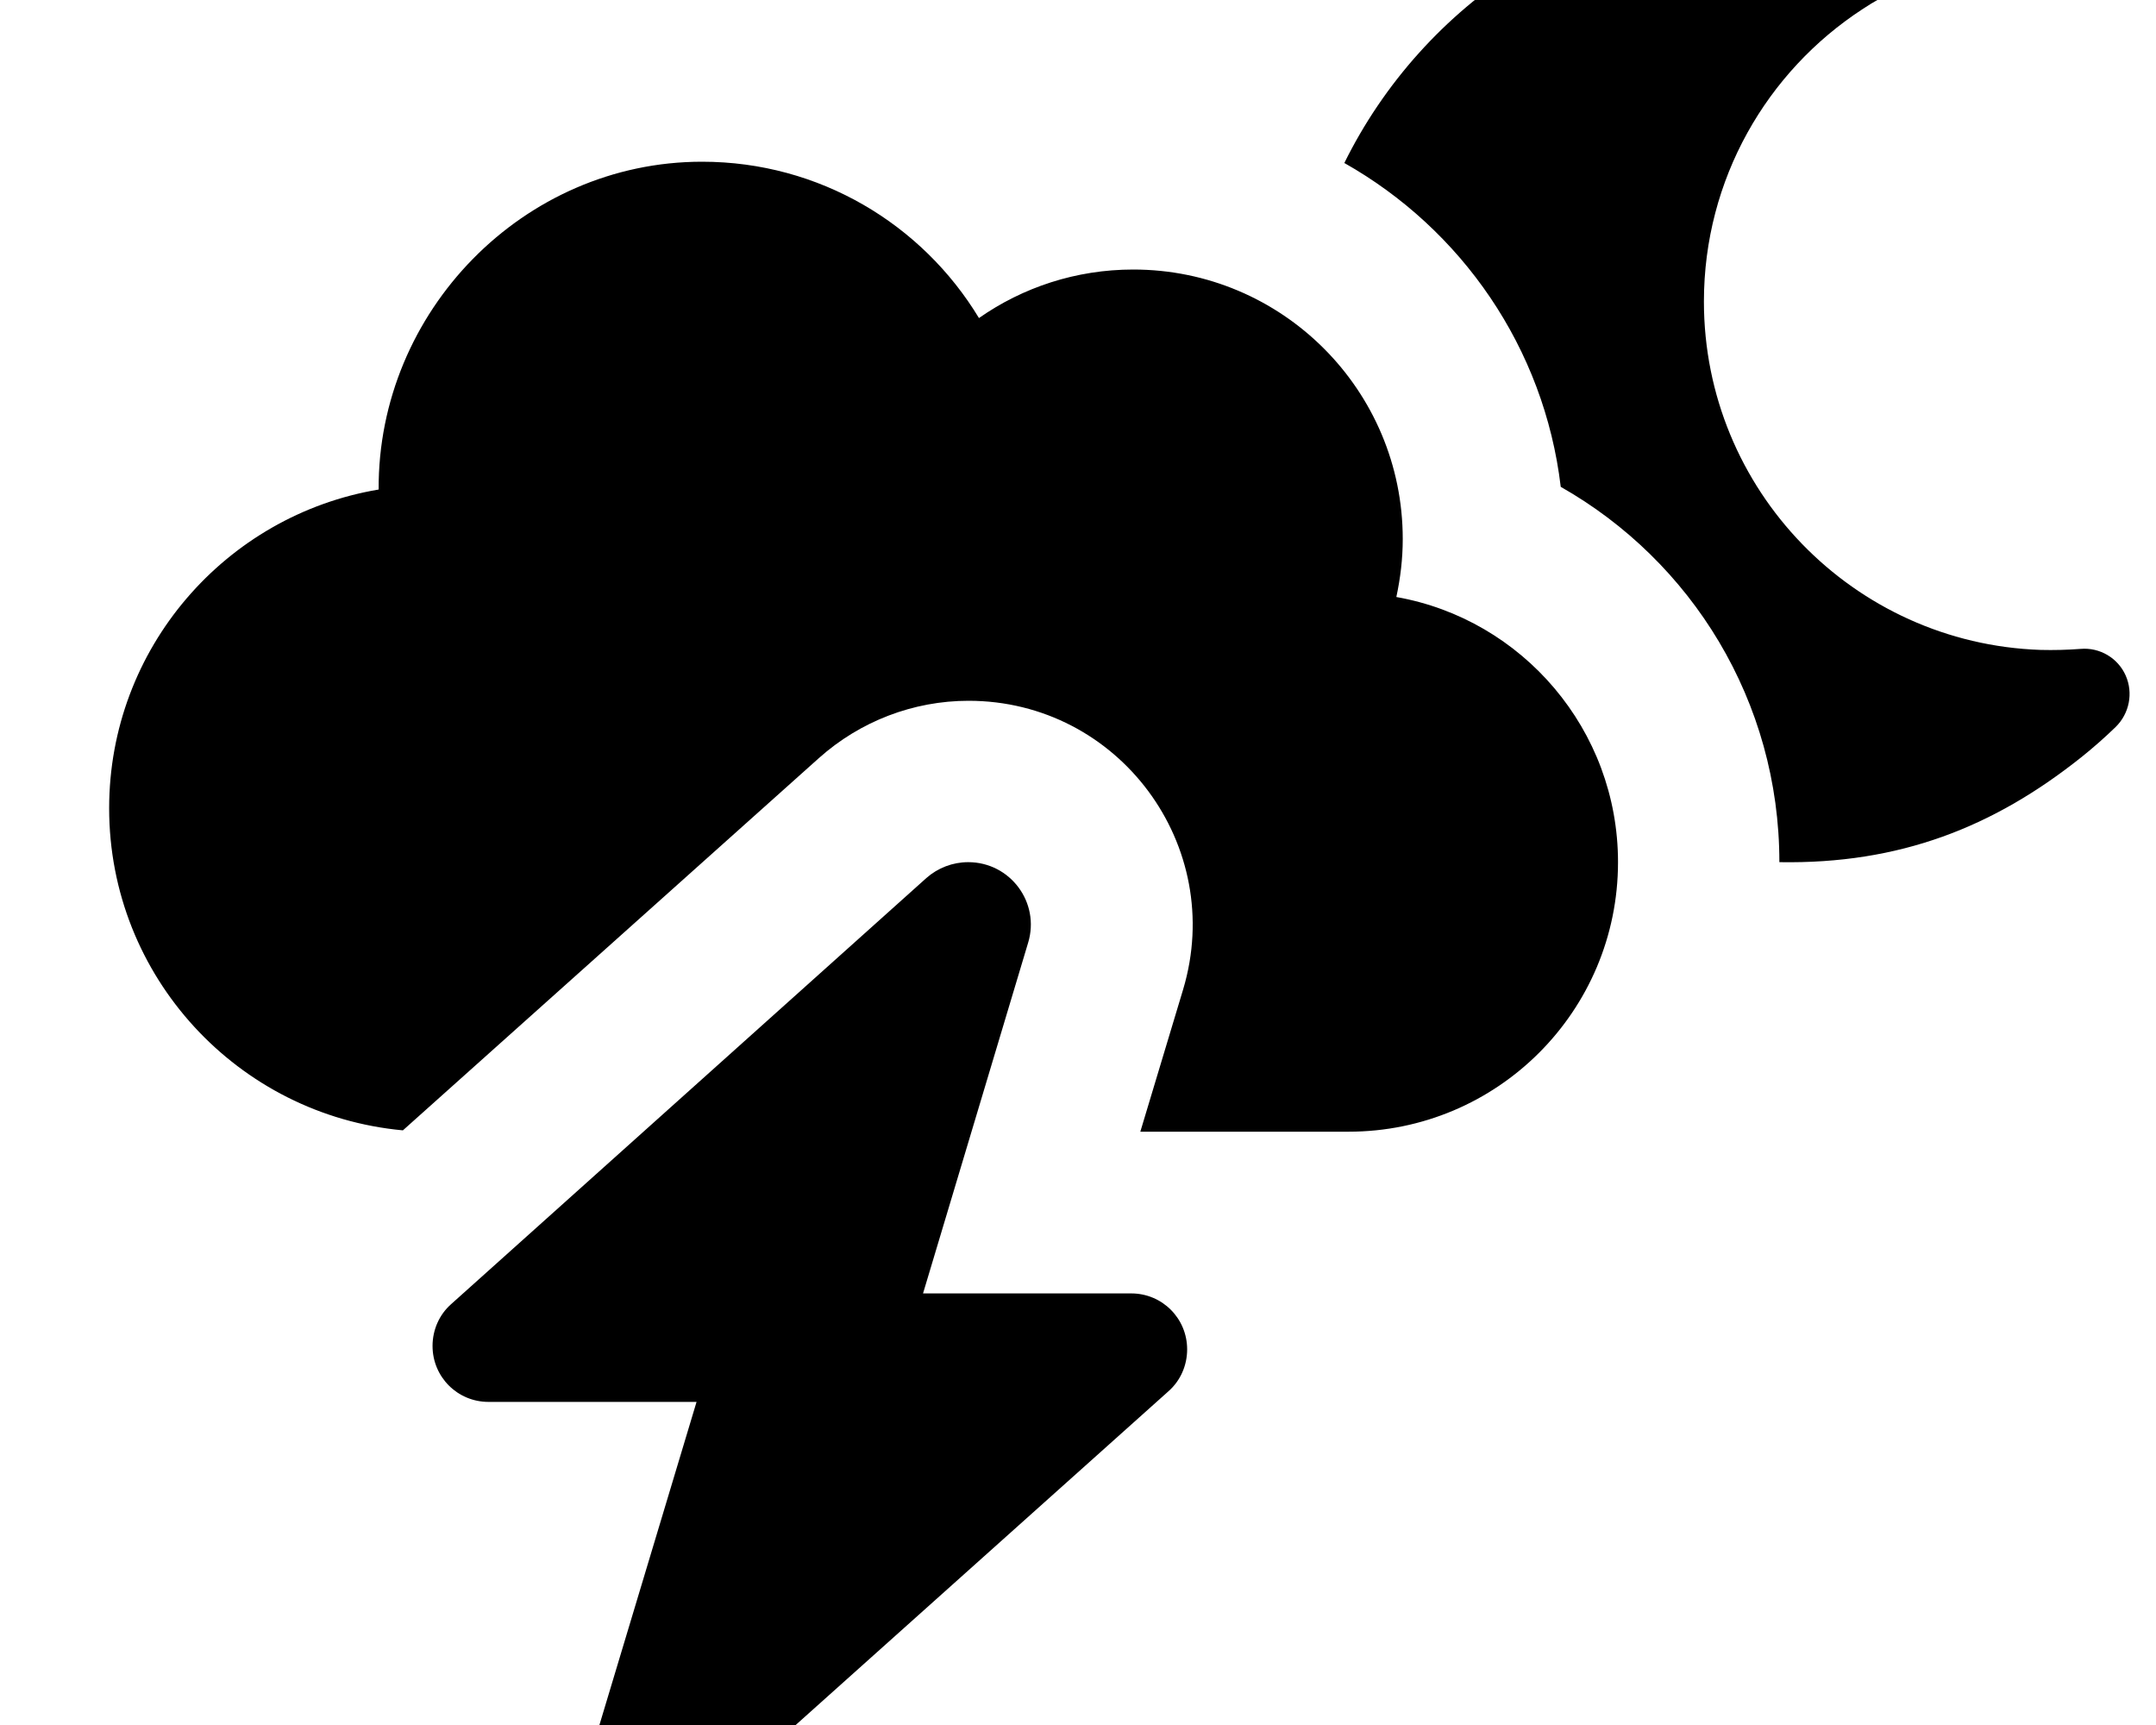 <svg xmlns="http://www.w3.org/2000/svg" viewBox="0 0 640 512"><!--! Font Awesome Pro 7.0.1 by @fontawesome - https://fontawesome.com License - https://fontawesome.com/license (Commercial License) Copyright 2025 Fonticons, Inc. --><path fill="currentColor" d="M399.1 48.4c34.7 19.6 59.3 54.8 64.2 96.1 38.8 22 64.9 63.6 64.9 111.4 35.6 .6 63.5-10.3 89.7-31.2 3.5-2.8 6.9-5.8 10.1-8.9 4.1-4 5.3-10.1 3-15.3s-7.7-8.4-13.4-7.9c-4 .3-7.9 .4-11.9 .3-55.5-1.9-99.9-47.5-99.9-103.4 0-36.3 18.7-68.3 47.1-86.8 3.3-2.2 6.8-4.1 10.3-5.9 5.1-2.5 8.1-8 7.4-13.7s-4.9-10.3-10.4-11.6c-10.5-2.4-21.2-3.5-31.9-3.5-56.7 0-105.8 32.8-129.3 80.5zM206.8 416L175.5 520.1c-3.6 11.9 5.3 23.9 17.8 23.9 4.6 0 9-1.7 12.4-4.7L346.9 412.9c3.5-3.1 5.5-7.6 5.5-12.4 0-9.2-7.4-16.6-16.6-16.6l-61.8 0 31.2-104.1c3.6-11.9-5.3-23.9-17.8-23.9-4.6 0-9 1.7-12.4 4.7L133.9 387.1c-3.5 3.1-5.5 7.6-5.5 12.4 0 9.2 7.4 16.6 16.6 16.6l61.8 0zm193.5-80.1c44.2 0 80-35.8 80-80 0-39.3-28.4-72.1-65.8-78.7 1.2-5.6 1.9-11.3 1.9-17.2 0-44.2-35.8-80-80-80-17 0-32.8 5.3-45.8 14.4-16.8-27.8-47.3-46.4-82.2-46.4-53.1 0-96.3 44.5-96 97.3-45.4 7.6-80 47.1-80 94.6 0 50 38.3 91.1 87.2 95.6L243.1 225c12.2-10.9 28-17 44.4-17 44.6 0 76.5 43 63.7 85.7l-12.7 42.2 61.8 0z"/></svg>